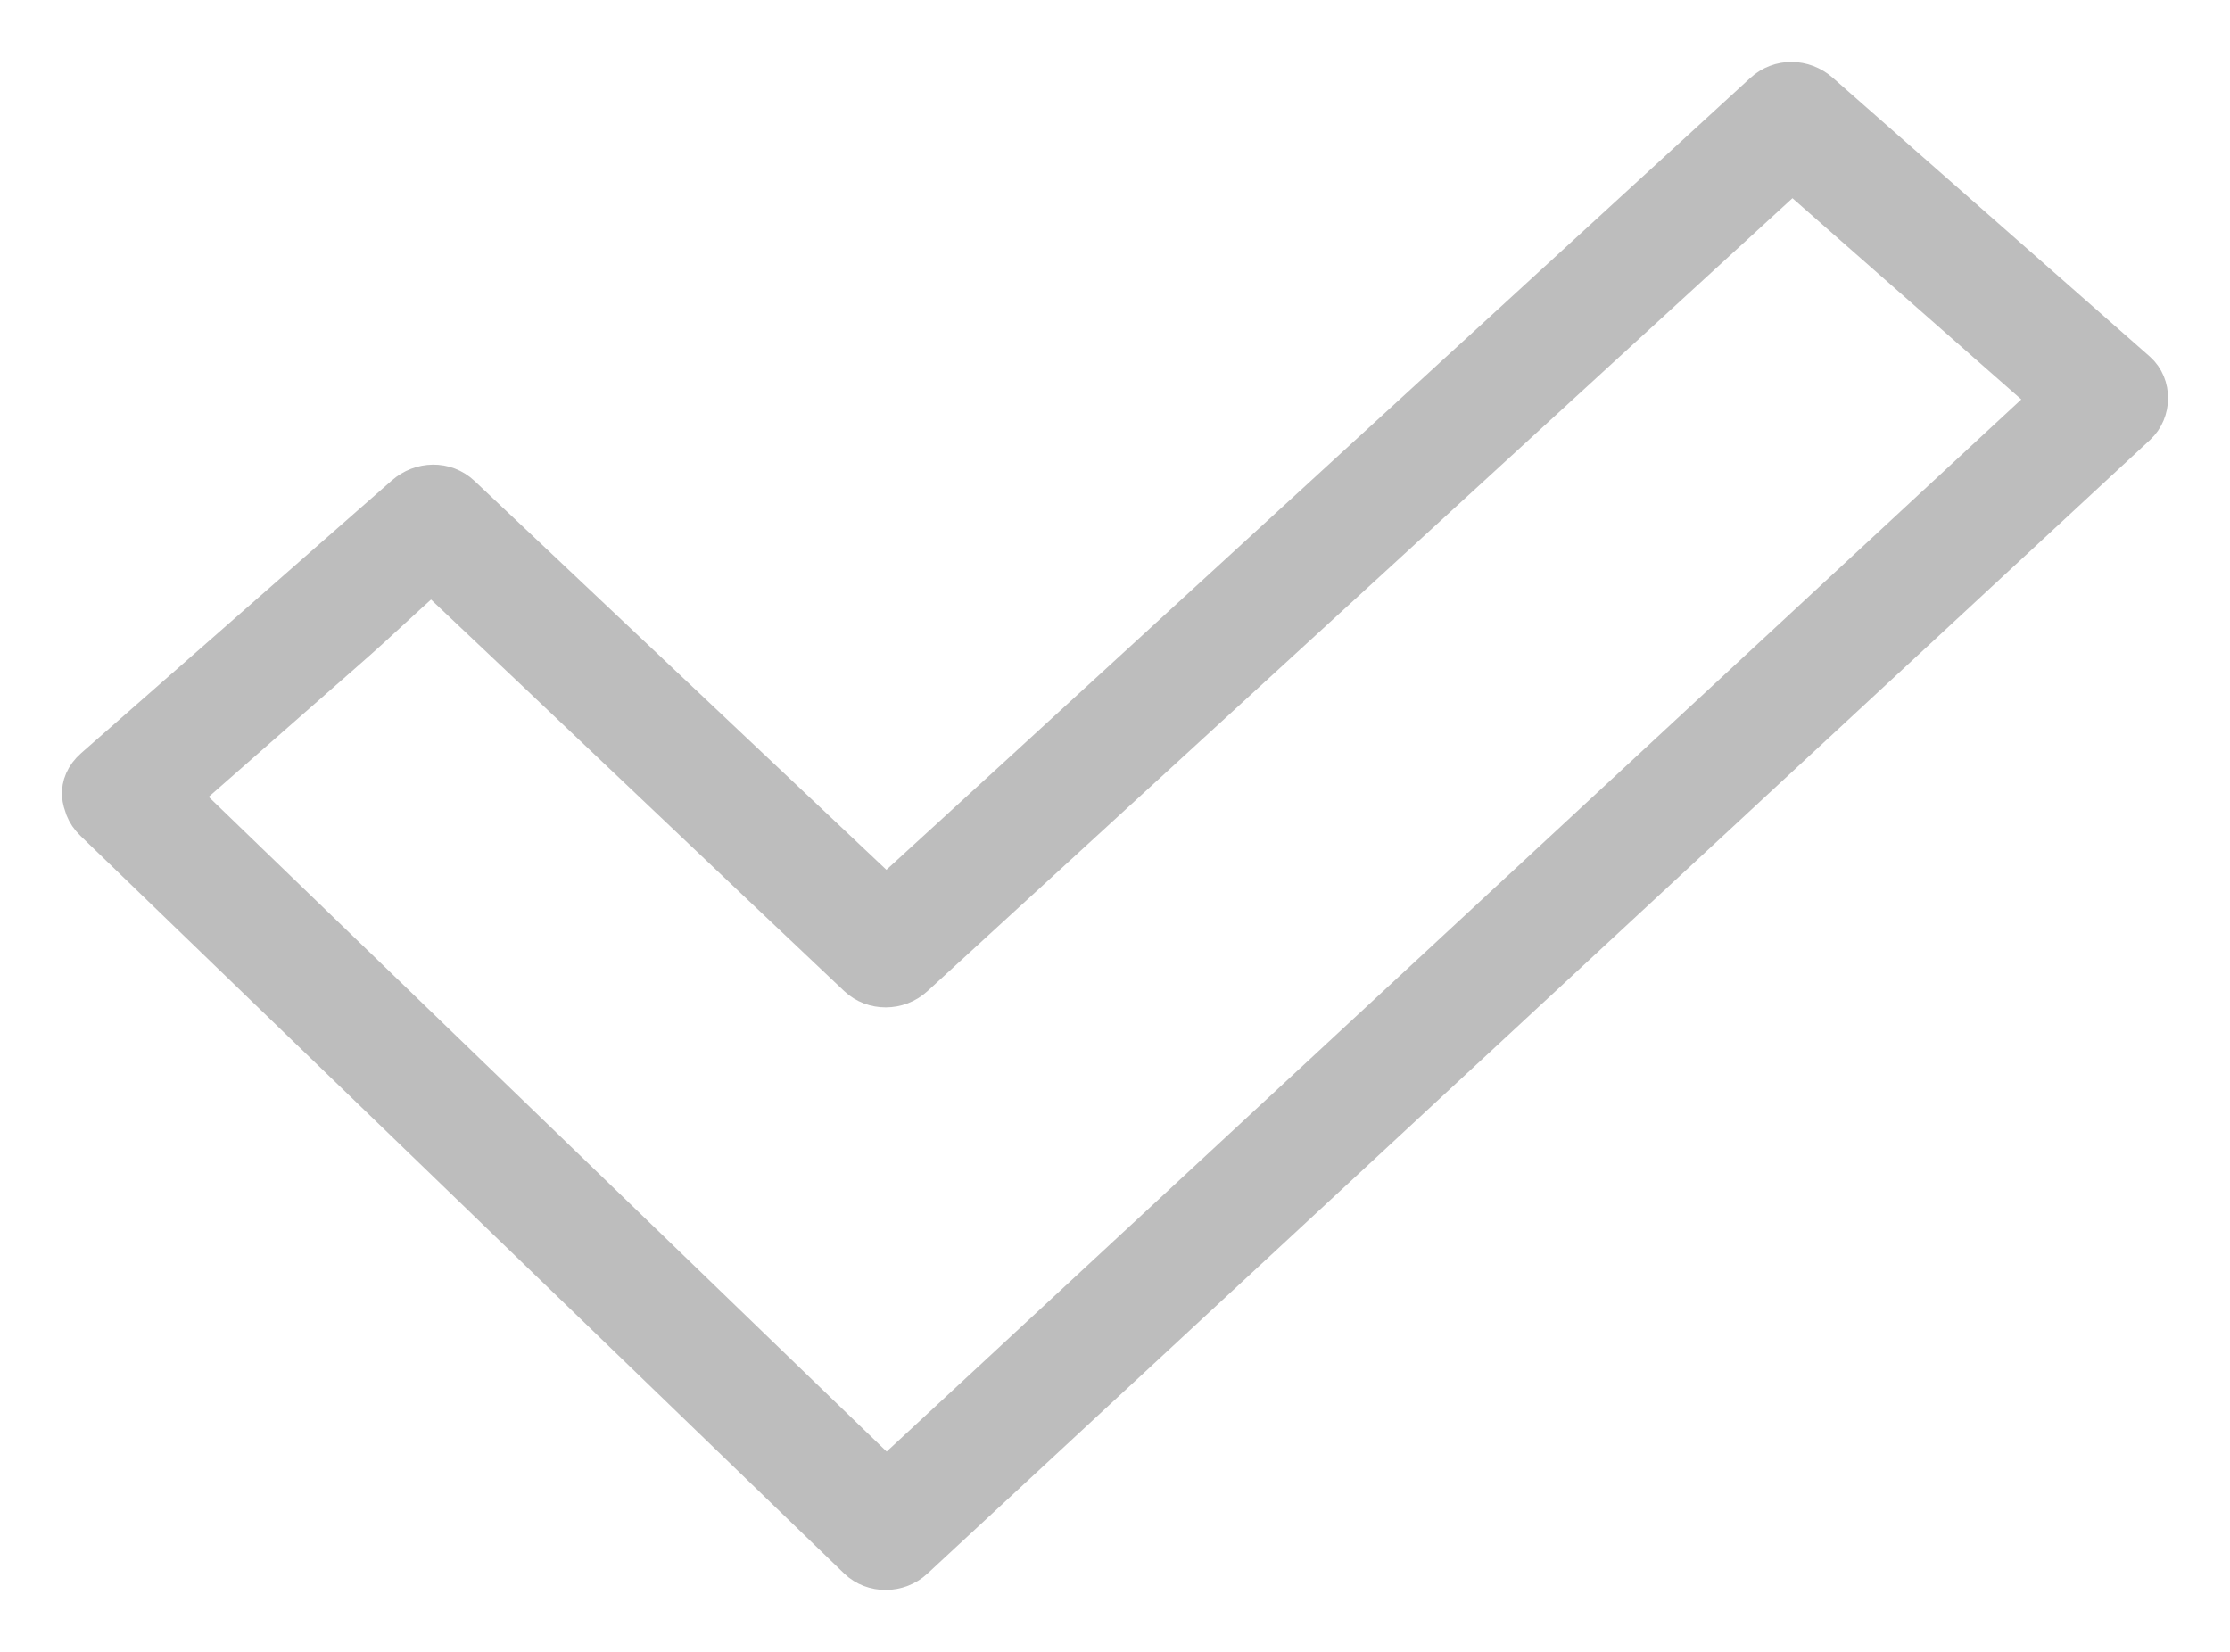 <svg width="27" height="20" viewBox="0 0 27 20" fill="none" xmlns="http://www.w3.org/2000/svg">
<g clip-path="url(#clip0)">
<path d="M1.15 9.942C4.231 12.917 7.313 15.894 10.393 18.87C10.576 19.047 10.875 19.04 11.058 18.87C15.993 14.294 20.929 9.718 25.864 5.141C26.042 4.976 26.049 4.669 25.864 4.505C24.584 3.38 23.304 2.254 22.025 1.129C21.833 0.96 21.551 0.954 21.36 1.129C18.34 3.897 15.32 6.666 12.3 9.435C11.733 9.954 11.167 10.473 10.6 10.991C10.169 11.387 10.69 10.835 11.031 11.157C10.775 10.916 10.518 10.674 10.262 10.431C8.698 8.956 7.136 7.48 5.574 6.005C5.386 5.827 5.099 5.838 4.909 6.005C3.656 7.105 2.402 8.205 1.149 9.305C0.7 9.699 1.368 10.333 1.813 9.942C2.604 9.248 3.395 8.553 4.186 7.859C4.601 7.496 4.81 7.284 5.224 6.92C6.927 8.527 8.691 10.211 10.393 11.818C10.578 11.992 10.872 11.988 11.058 11.818C14.511 8.652 17.964 5.487 21.417 2.322C21.602 2.153 21.788 1.983 21.972 1.814C21.651 2.108 21.148 1.577 21.897 2.238C22.949 3.163 24.001 4.087 25.052 5.012C25.339 5.265 25.42 4.3 25.042 4.65C24.788 4.885 24.536 5.12 24.281 5.355C23.406 6.166 22.53 6.978 21.655 7.79C17.915 11.26 14.172 14.728 10.433 18.196C10.668 17.98 11.286 18.455 10.822 18.006C10.536 17.73 10.251 17.456 9.966 17.18C8.899 16.149 7.832 15.119 6.765 14.088C5.114 12.494 3.463 10.899 1.812 9.305C1.386 8.892 0.722 9.529 1.15 9.942Z" fill="#BDBDBD" stroke="#BDBDBD" stroke-width="0.5"/>
</g>
<defs>
<clipPath id="clip0">
<rect width="26.589" height="19.984" fill="white"/>
</clipPath>
</defs>
</svg>
